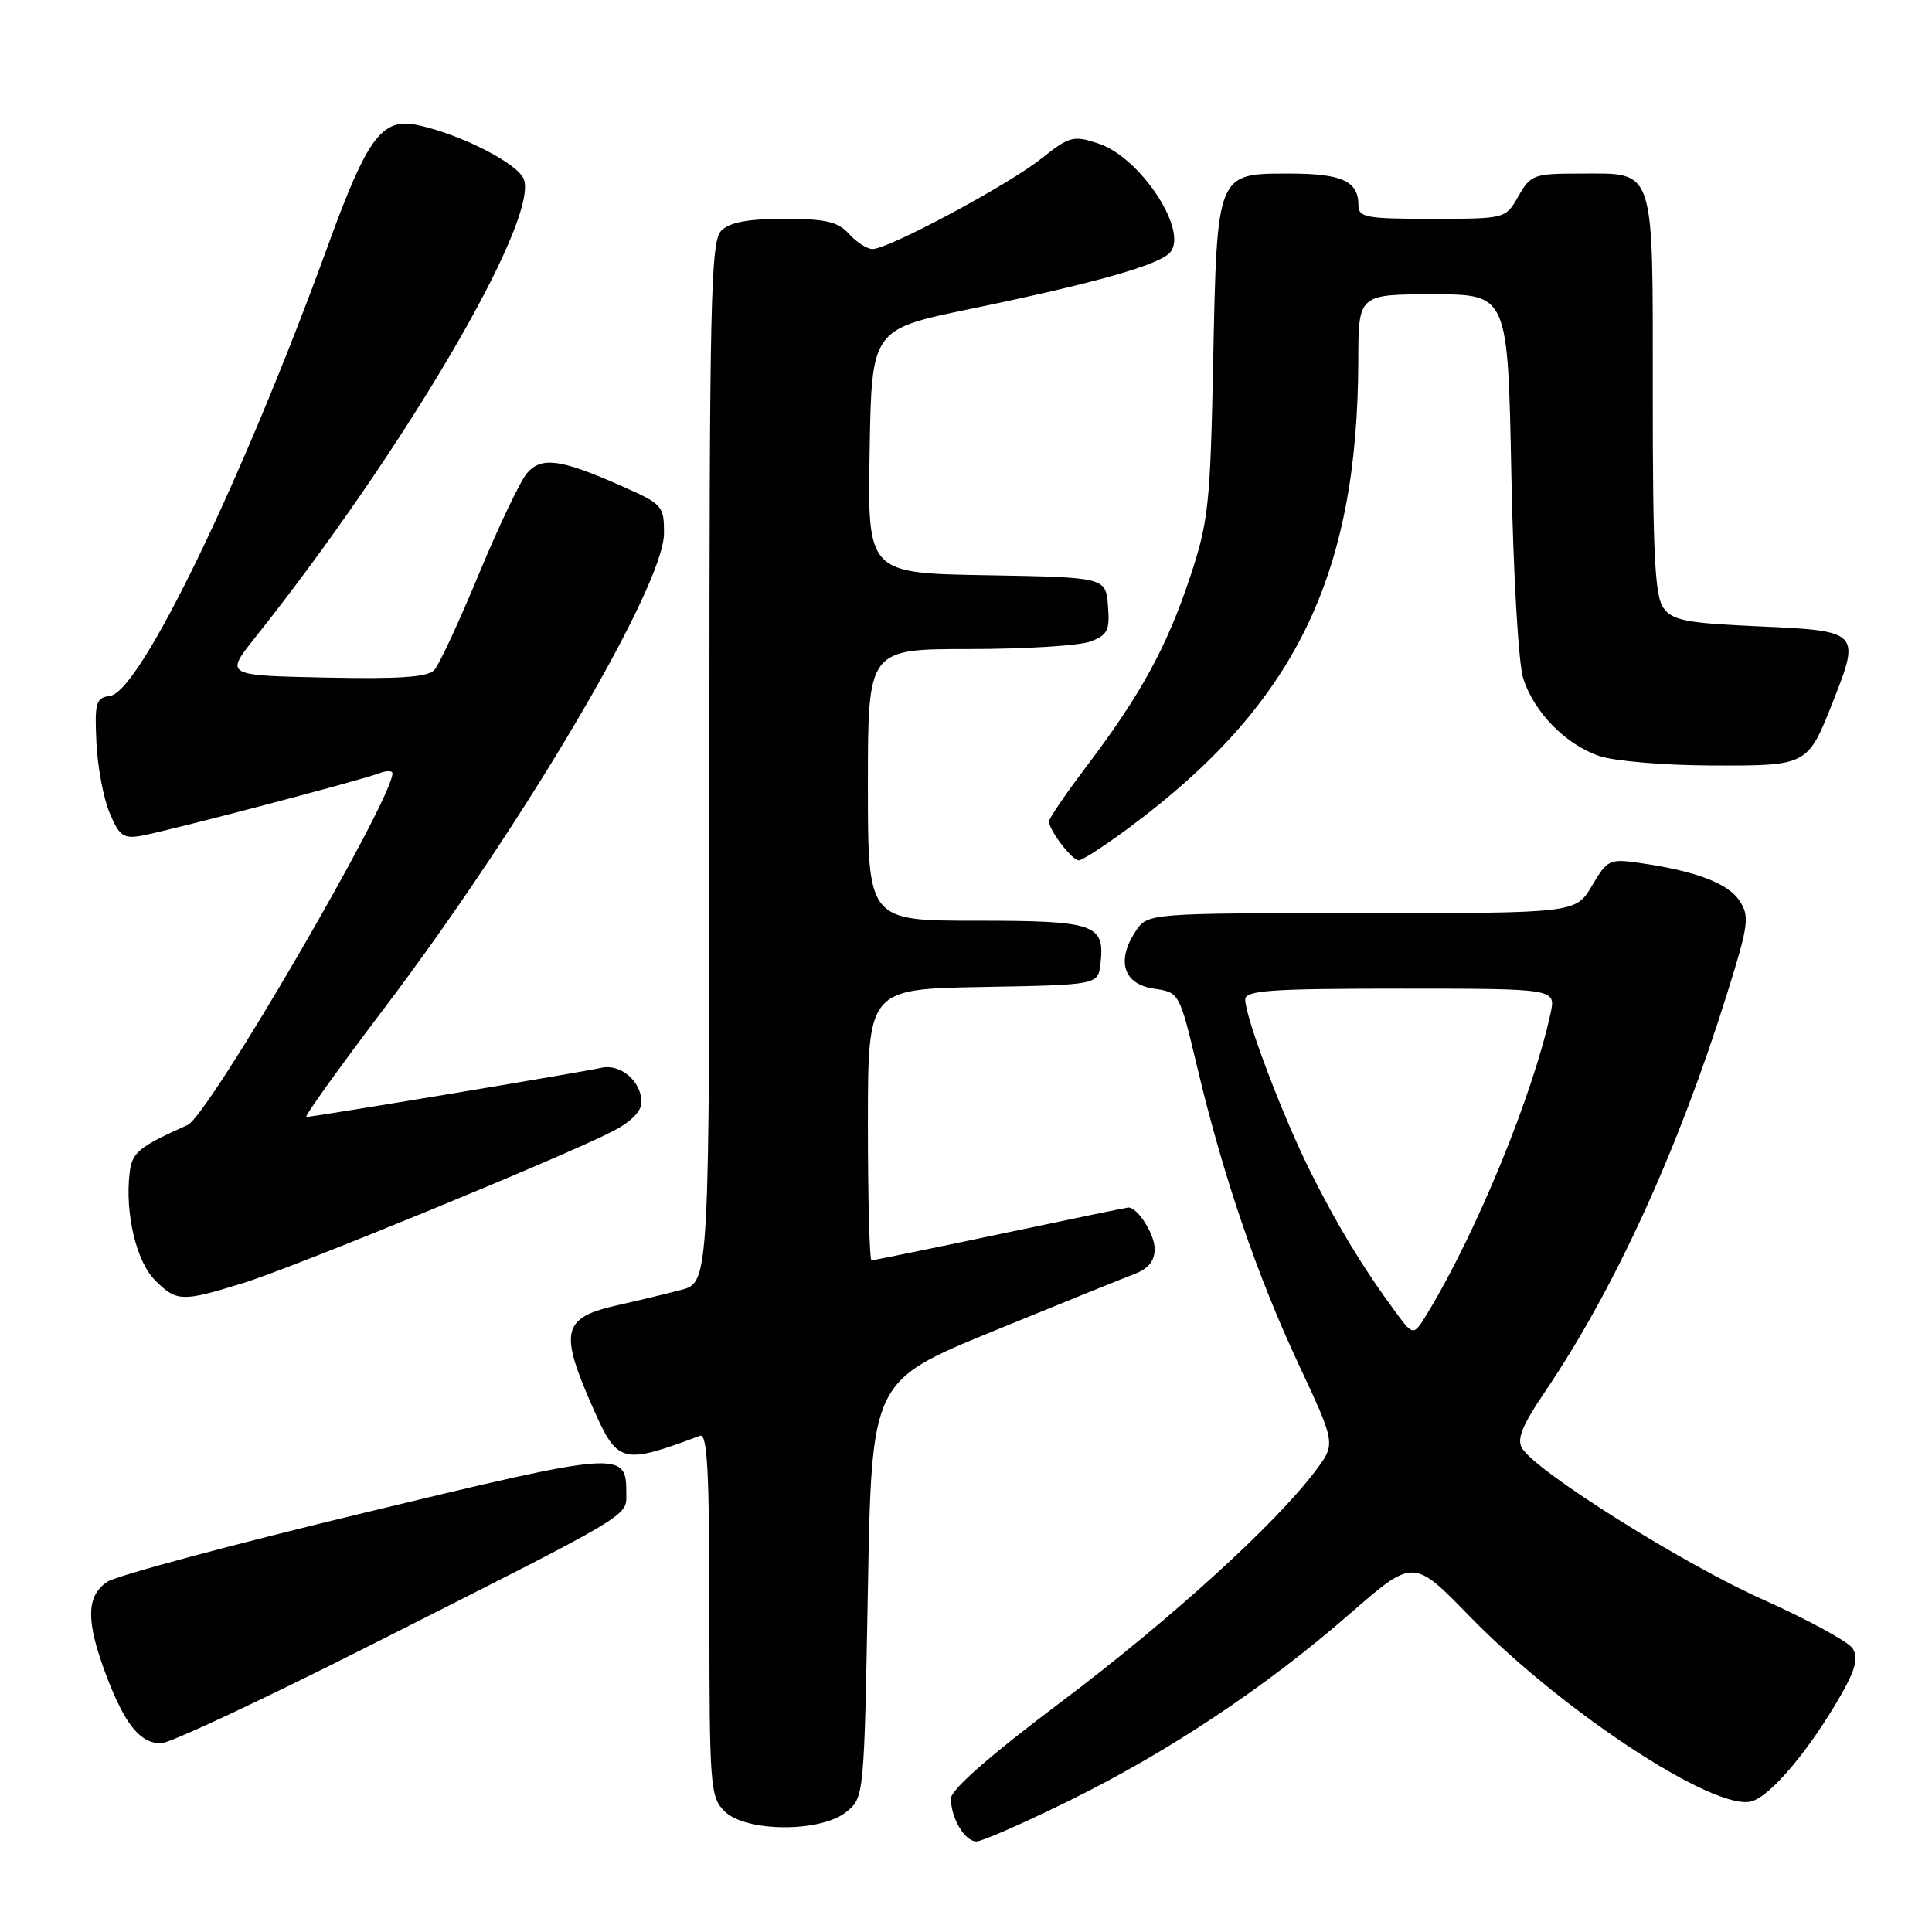 <?xml version="1.0" encoding="UTF-8" standalone="no"?>
<!DOCTYPE svg PUBLIC "-//W3C//DTD SVG 1.1//EN" "http://www.w3.org/Graphics/SVG/1.1/DTD/svg11.dtd" >
<svg xmlns="http://www.w3.org/2000/svg" xmlns:xlink="http://www.w3.org/1999/xlink" version="1.1" viewBox="0 0 256 256">
 <g >
 <path fill="currentColor"
d=" M 141.60 238.64 C 154.85 232.12 167.70 223.57 178.89 213.81 C 187.28 206.50 187.28 206.50 194.70 214.13 C 206.92 226.70 227.06 239.95 232.04 238.70 C 234.61 238.06 239.94 231.68 244.12 224.27 C 245.88 221.14 246.24 219.63 245.49 218.43 C 244.93 217.54 239.61 214.64 233.67 211.98 C 223.05 207.25 203.62 195.04 201.69 191.91 C 200.95 190.70 201.69 188.88 204.72 184.41 C 213.96 170.78 222.39 152.35 228.88 131.56 C 231.71 122.52 231.85 121.42 230.50 119.36 C 228.98 117.04 224.71 115.42 217.29 114.35 C 213.27 113.77 212.99 113.90 210.94 117.37 C 208.80 121.00 208.80 121.00 180.42 121.00 C 152.05 121.00 152.05 121.00 150.45 123.44 C 147.89 127.34 148.88 130.41 152.89 131.00 C 156.28 131.50 156.28 131.50 158.66 141.50 C 162.10 155.95 166.57 169.02 172.13 180.90 C 177.00 191.31 177.00 191.31 174.30 194.90 C 168.96 202.00 154.99 214.69 140.62 225.50 C 131.19 232.59 126.00 237.14 126.00 238.31 C 126.00 240.91 127.84 244.00 129.39 244.00 C 130.11 244.00 135.61 241.59 141.60 238.64 Z  M 112.14 240.09 C 114.49 238.19 114.50 238.10 115.00 210.58 C 115.50 182.99 115.50 182.99 131.50 176.43 C 140.30 172.83 148.74 169.41 150.25 168.84 C 152.17 168.12 153.00 167.10 153.00 165.47 C 153.00 163.54 150.75 160.00 149.52 160.00 C 149.33 160.00 141.71 161.57 132.57 163.50 C 123.43 165.43 115.74 167.00 115.48 167.00 C 115.22 167.00 115.00 158.91 115.00 149.03 C 115.00 131.05 115.00 131.05 130.25 130.78 C 145.50 130.50 145.50 130.50 145.82 127.69 C 146.42 122.45 145.13 122.00 129.38 122.00 C 115.00 122.00 115.00 122.00 115.00 104.00 C 115.00 86.00 115.00 86.00 128.43 86.00 C 135.82 86.00 143.05 85.55 144.50 85.00 C 146.78 84.13 147.08 83.51 146.81 80.25 C 146.50 76.50 146.50 76.50 130.73 76.22 C 114.95 75.95 114.95 75.95 115.23 59.80 C 115.50 43.64 115.50 43.64 128.50 40.95 C 145.18 37.50 153.68 35.09 155.07 33.42 C 157.48 30.52 151.09 20.85 145.56 19.02 C 142.21 17.91 141.73 18.04 137.92 21.06 C 133.51 24.56 117.73 33.00 115.61 33.00 C 114.90 33.00 113.50 32.10 112.50 31.00 C 111.03 29.37 109.42 29.00 103.92 29.00 C 99.09 29.00 96.69 29.45 95.57 30.57 C 94.17 31.97 94.00 39.74 94.00 101.03 C 94.00 169.92 94.00 169.92 90.25 170.92 C 88.19 171.46 84.49 172.35 82.03 172.90 C 74.46 174.57 74.03 176.30 78.60 186.63 C 81.84 193.95 82.42 194.10 92.75 190.25 C 93.73 189.89 94.00 195.03 94.00 213.89 C 94.00 236.67 94.11 238.11 96.00 240.00 C 98.78 242.78 108.74 242.84 112.14 240.09 Z  M 48.93 218.08 C 84.22 200.26 82.98 200.99 82.99 197.87 C 83.01 192.18 82.34 192.23 48.27 200.45 C 30.79 204.66 15.49 208.77 14.25 209.58 C 11.40 211.44 11.36 214.80 14.08 222.00 C 16.54 228.49 18.56 231.00 21.34 231.00 C 22.45 231.00 34.87 225.19 48.93 218.08 Z  M 32.20 170.02 C 38.86 167.96 74.32 153.41 81.11 149.94 C 83.58 148.68 85.00 147.26 85.00 146.05 C 85.00 143.29 82.23 140.91 79.68 141.49 C 77.18 142.06 41.50 148.00 40.59 148.00 C 40.27 148.00 44.86 141.59 50.80 133.75 C 69.31 109.33 87.95 77.72 87.98 70.69 C 88.00 67.03 87.80 66.80 82.34 64.39 C 74.30 60.83 71.77 60.48 69.85 62.67 C 68.97 63.68 66.10 69.67 63.48 76.00 C 60.86 82.33 58.19 88.08 57.55 88.78 C 56.68 89.73 52.90 89.99 43.09 89.78 C 29.81 89.50 29.81 89.50 33.79 84.50 C 53.42 59.84 71.25 29.51 69.44 23.82 C 68.79 21.76 61.19 17.84 55.41 16.59 C 50.63 15.54 48.70 18.11 43.47 32.50 C 32.16 63.58 18.60 91.63 14.60 92.20 C 12.70 92.47 12.53 93.07 12.77 98.32 C 12.91 101.52 13.70 105.73 14.51 107.68 C 15.80 110.77 16.35 111.16 18.75 110.74 C 22.20 110.12 47.89 103.38 50.25 102.46 C 51.21 102.09 52.00 102.09 52.00 102.47 C 52.00 105.99 27.64 147.82 24.87 149.06 C 18.32 152.00 17.48 152.70 17.17 155.47 C 16.55 160.79 18.07 167.16 20.53 169.63 C 23.41 172.50 24.08 172.53 32.20 170.02 Z  M 149.64 109.65 C 171.55 93.39 179.92 76.33 179.98 47.75 C 180.00 39.00 180.00 39.00 189.90 39.00 C 199.79 39.00 199.79 39.00 200.26 62.75 C 200.52 76.19 201.21 87.99 201.84 89.92 C 203.31 94.43 207.47 98.66 211.91 100.17 C 213.89 100.85 220.56 101.41 226.73 101.43 C 239.59 101.47 239.51 101.51 242.94 92.82 C 246.52 83.74 246.36 83.58 233.16 83.00 C 223.45 82.57 221.63 82.22 220.42 80.56 C 219.28 79.00 219.00 73.45 219.00 52.38 C 219.00 21.69 219.43 23.00 209.38 23.00 C 203.24 23.00 202.82 23.15 201.20 25.99 C 199.50 28.99 199.50 28.99 189.75 28.99 C 181.03 29.00 180.00 28.81 180.00 27.20 C 180.00 23.99 177.83 23.00 170.82 23.00 C 161.18 23.00 161.26 22.80 160.75 48.00 C 160.37 66.91 160.13 69.12 157.68 76.50 C 154.61 85.72 151.15 92.06 144.04 101.45 C 141.27 105.11 139.00 108.43 139.00 108.83 C 139.00 110.01 142.04 114.00 142.95 114.00 C 143.41 114.00 146.42 112.04 149.64 109.65 Z  M 184.87 173.78 C 180.64 168.06 177.30 162.54 173.72 155.42 C 170.01 148.03 165.00 134.82 165.00 132.44 C 165.00 131.23 168.33 131.00 185.58 131.00 C 206.16 131.00 206.16 131.00 205.46 134.25 C 203.11 145.12 195.63 163.33 189.15 174.00 C 187.28 177.06 187.28 177.06 184.87 173.78 Z "/>
</g>
</svg>